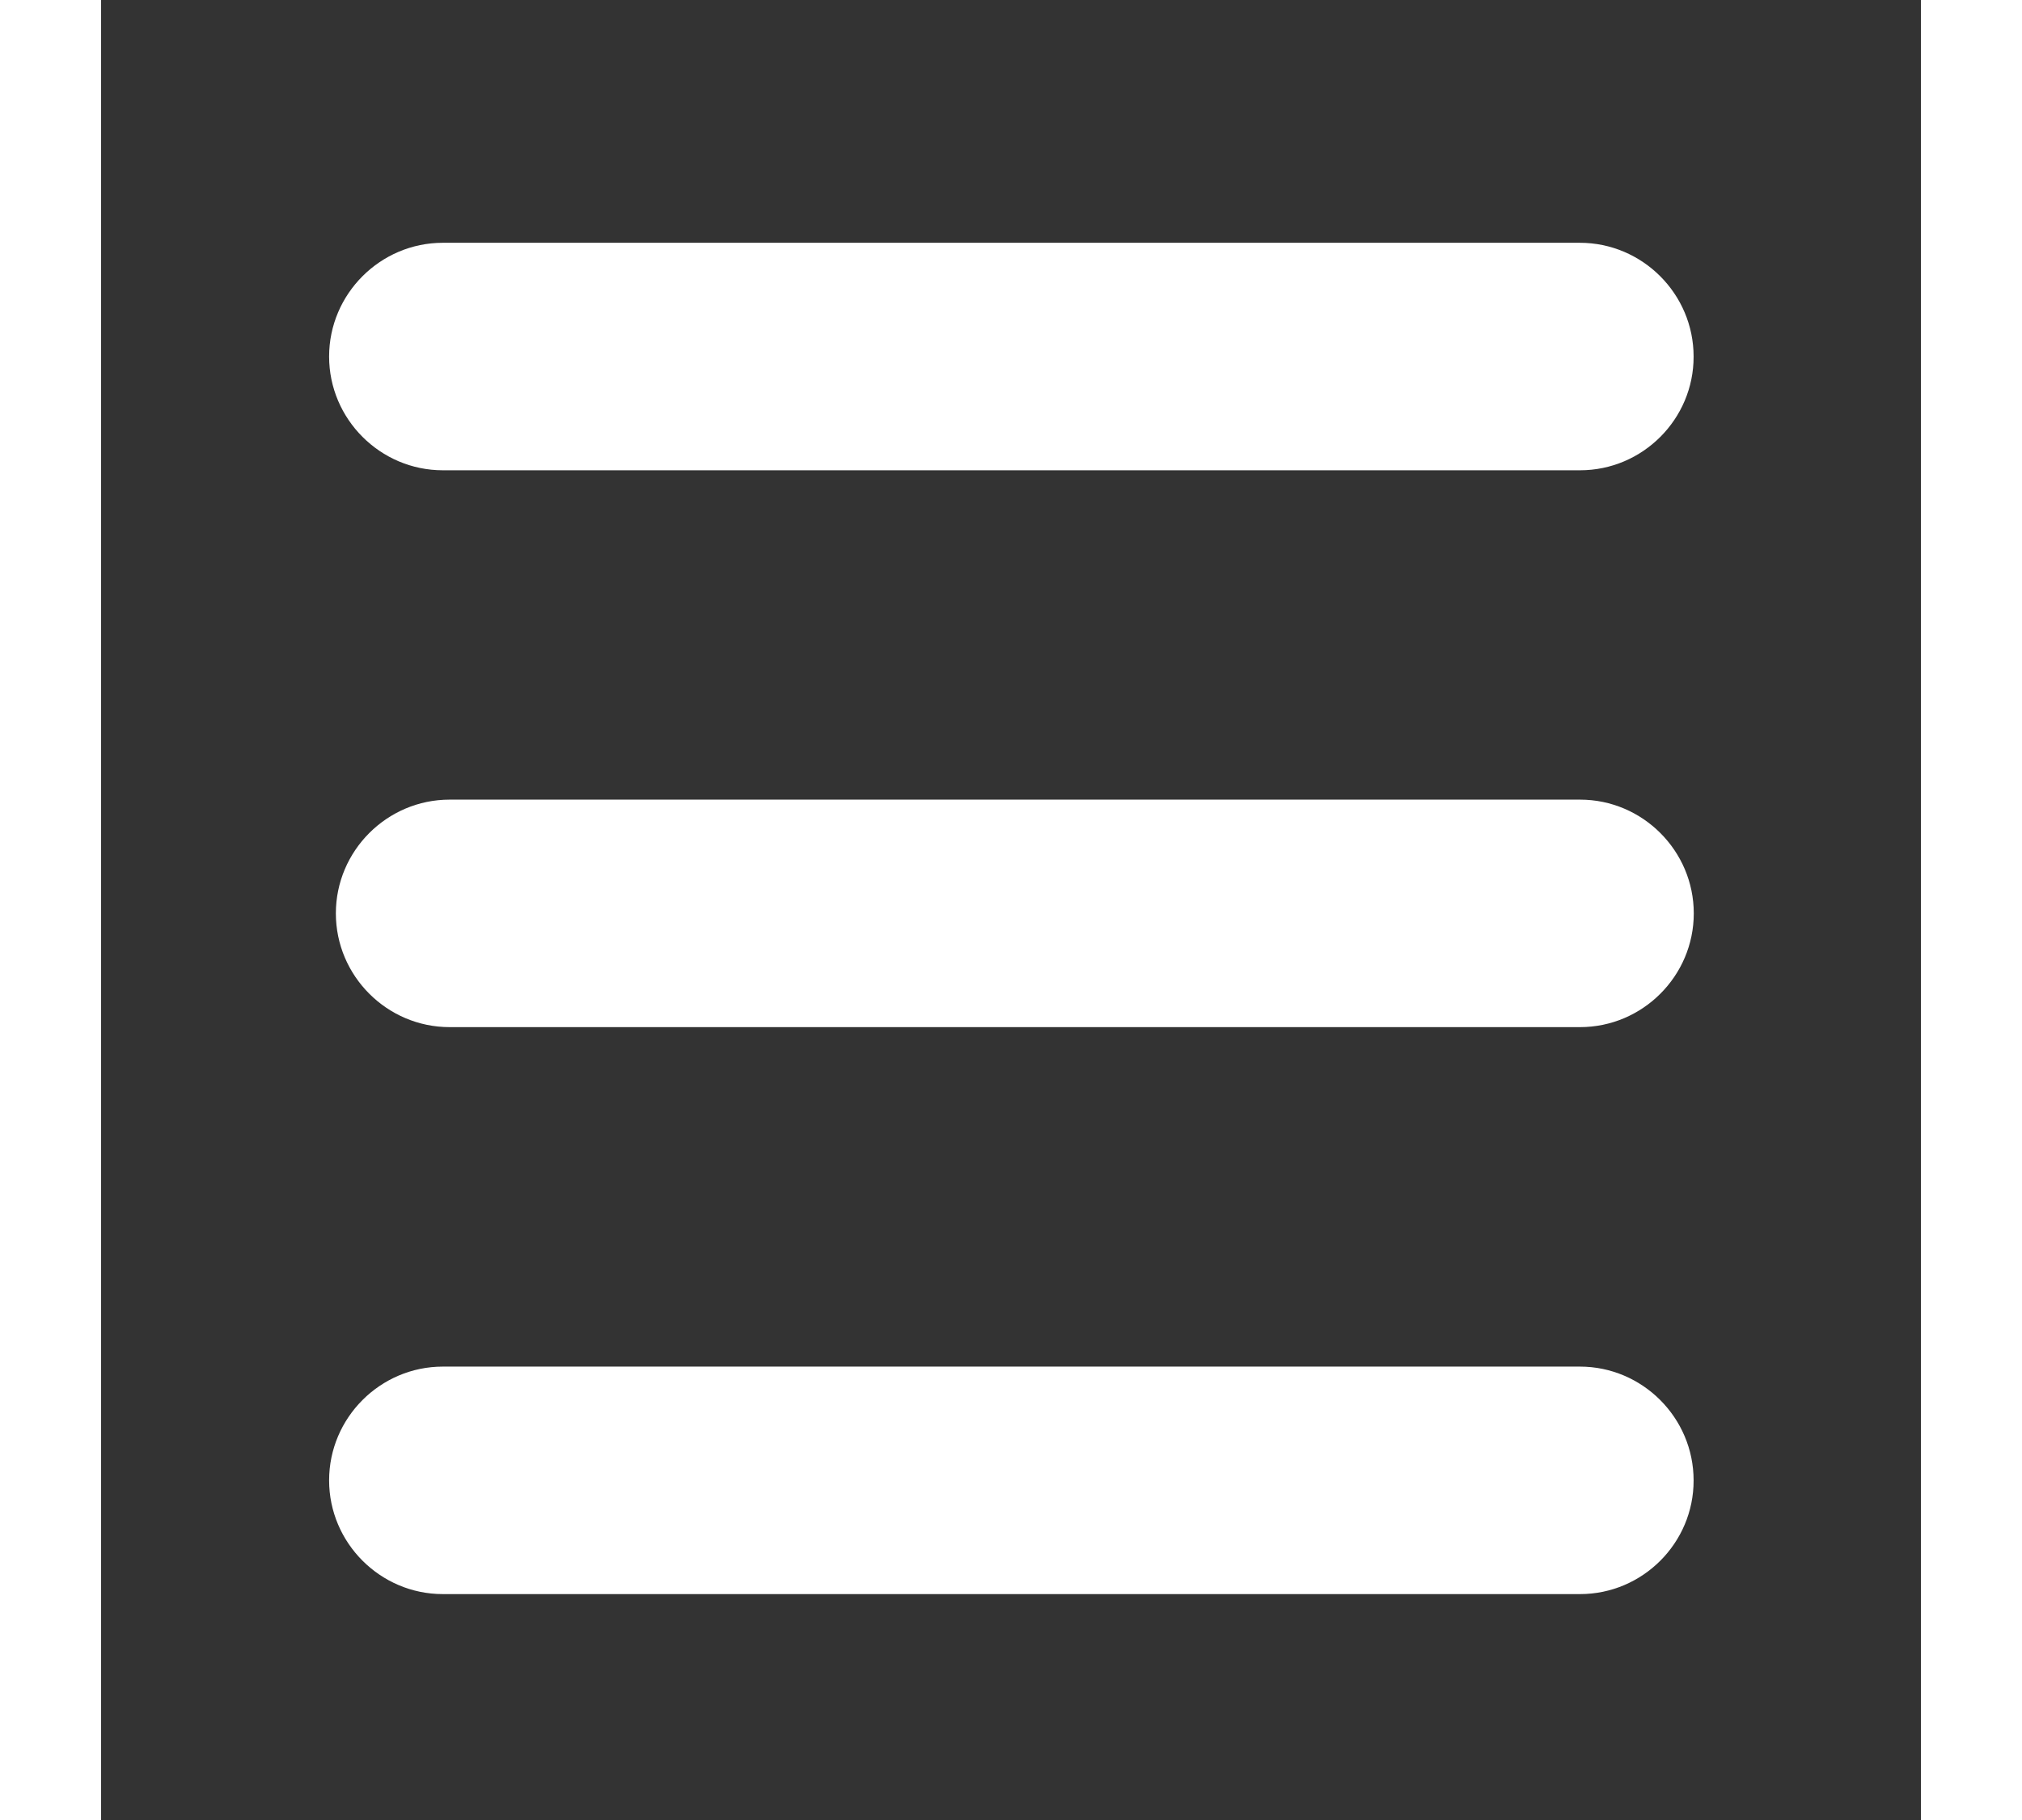 <?xml version="1.0" standalone="no"?><!DOCTYPE svg PUBLIC "-//W3C//DTD SVG 1.1//EN" "http://www.w3.org/Graphics/SVG/1.1/DTD/svg11.dtd"><svg t="1574533462559" class="icon" viewBox="0 0 1024 1024" version="1.1" xmlns="http://www.w3.org/2000/svg" p-id="1679" xmlns:xlink="http://www.w3.org/1999/xlink" width="20" height="18"><rect x="0" y="0" width="1024" height="1024" fill="#333333" stroke="none"/><defs><style type="text/css"></style></defs><path d="M832.2 264.6H192.3c-35.2 0-64-28.8-64-64s28.8-64 64-64h639.8c35.2 0 64 28.8 64 64 0.1 35.2-28.7 64-63.9 64zM832.2 577.9H196.1c-35.2 0-64-28.8-64-64s28.8-64 64-64h636.1c35.2 0 64 28.8 64 64s-28.8 64-64 64zM832.2 896.9H192.3c-35.2 0-64-28.8-64-64s28.8-64 64-64h639.8c35.2 0 64 28.8 64 64 0.1 35.2-28.7 64-63.9 64z" fill="#ffffff" p-id="1680"></path></svg>